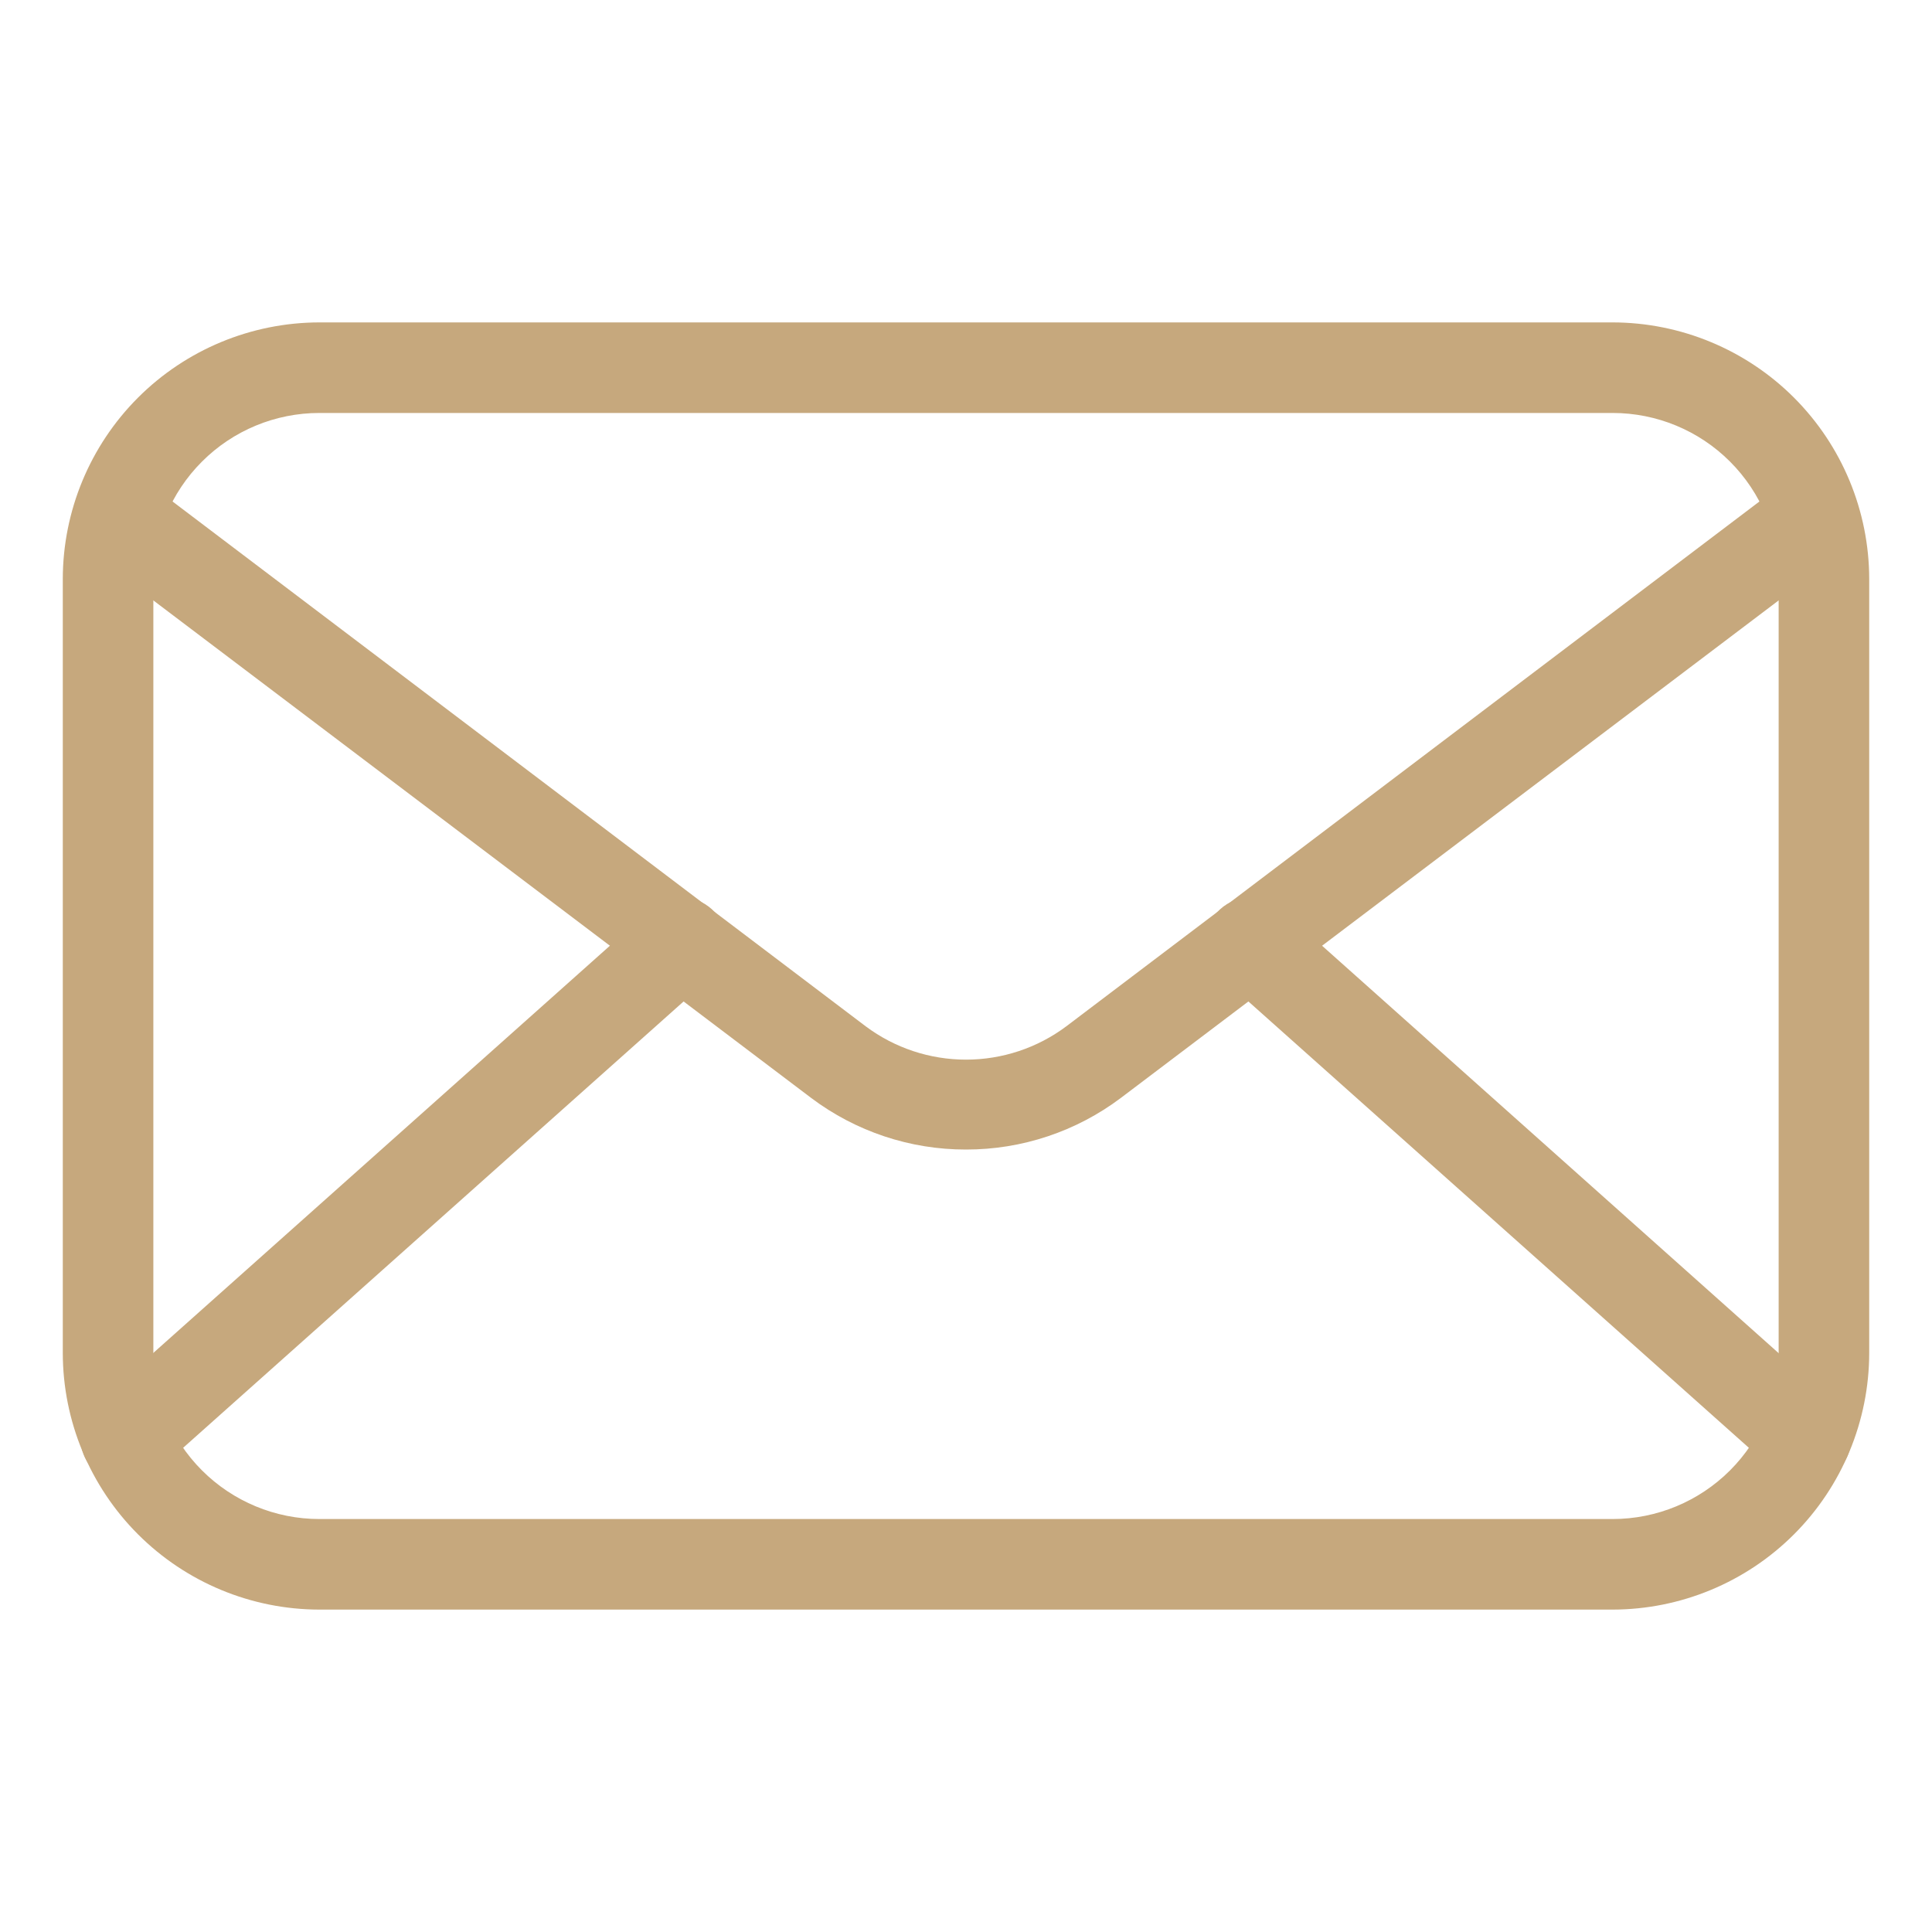 <svg width="64" height="64" viewBox="0 0 64 64" fill="none" xmlns="http://www.w3.org/2000/svg">
<path d="M53.42 53.32H10.58C8.326 53.317 6.166 52.421 4.572 50.827C2.979 49.234 2.083 47.074 2.08 44.82V19.18C2.083 16.926 2.979 14.766 4.572 13.172C6.166 11.579 8.326 10.683 10.58 10.68H53.42C55.673 10.683 57.834 11.579 59.428 13.172C61.021 14.766 61.917 16.926 61.92 19.18V44.82C61.917 47.074 61.021 49.234 59.428 50.827C57.834 52.421 55.673 53.317 53.42 53.32ZM10.58 13.68C9.121 13.68 7.722 14.259 6.691 15.291C5.659 16.322 5.08 17.721 5.08 19.18V44.82C5.08 46.279 5.659 47.678 6.691 48.709C7.722 49.74 9.121 50.32 10.58 50.32H53.42C54.879 50.32 56.278 49.74 57.309 48.709C58.34 47.678 58.92 46.279 58.92 44.82V19.18C58.92 17.721 58.34 16.322 57.309 15.291C56.278 14.259 54.879 13.68 53.42 13.68H10.58Z" fill="#C6A87D"/>
<path d="M32 38.08C30.15 38.083 28.349 37.483 26.87 36.37L3.52 18.71C3.355 18.594 3.215 18.446 3.109 18.275C3.002 18.104 2.931 17.913 2.9 17.714C2.869 17.515 2.878 17.312 2.927 17.116C2.976 16.921 3.064 16.737 3.186 16.577C3.308 16.416 3.46 16.281 3.635 16.181C3.81 16.081 4.003 16.017 4.203 15.993C4.404 15.969 4.606 15.986 4.8 16.042C4.994 16.098 5.174 16.192 5.33 16.32L28.68 34C29.639 34.716 30.803 35.102 32 35.102C33.197 35.102 34.361 34.716 35.32 34L58.67 16.32C58.826 16.192 59.006 16.098 59.2 16.042C59.394 15.986 59.596 15.969 59.797 15.993C59.997 16.017 60.19 16.081 60.365 16.181C60.54 16.281 60.692 16.416 60.814 16.577C60.936 16.737 61.024 16.921 61.073 17.116C61.122 17.312 61.131 17.515 61.1 17.714C61.069 17.913 60.998 18.104 60.892 18.275C60.785 18.446 60.645 18.594 60.48 18.71L37.13 36.37C35.651 37.483 33.85 38.083 32 38.08Z" fill="#C6A87D"/>
<path d="M4.17 49.14C3.866 49.14 3.569 49.048 3.318 48.876C3.067 48.704 2.875 48.459 2.766 48.175C2.658 47.891 2.638 47.58 2.711 47.285C2.783 46.989 2.943 46.722 3.17 46.52L21.57 30.11C21.867 29.845 22.257 29.708 22.655 29.731C23.052 29.753 23.425 29.933 23.69 30.23C23.955 30.527 24.092 30.917 24.069 31.315C24.047 31.712 23.867 32.085 23.57 32.35L5.17 48.76C4.897 49.009 4.539 49.144 4.17 49.14ZM59.83 49.14C59.461 49.144 59.103 49.009 58.83 48.76L40.43 32.35C40.133 32.085 39.953 31.712 39.931 31.315C39.908 30.917 40.045 30.527 40.31 30.23C40.575 29.933 40.948 29.753 41.345 29.731C41.743 29.708 42.133 29.845 42.43 30.11L60.82 46.52C61.047 46.722 61.207 46.989 61.279 47.285C61.352 47.58 61.332 47.891 61.224 48.175C61.115 48.459 60.923 48.704 60.672 48.876C60.421 49.048 60.124 49.14 59.82 49.14H59.83Z" fill="#C6A87D"/>
</svg>
